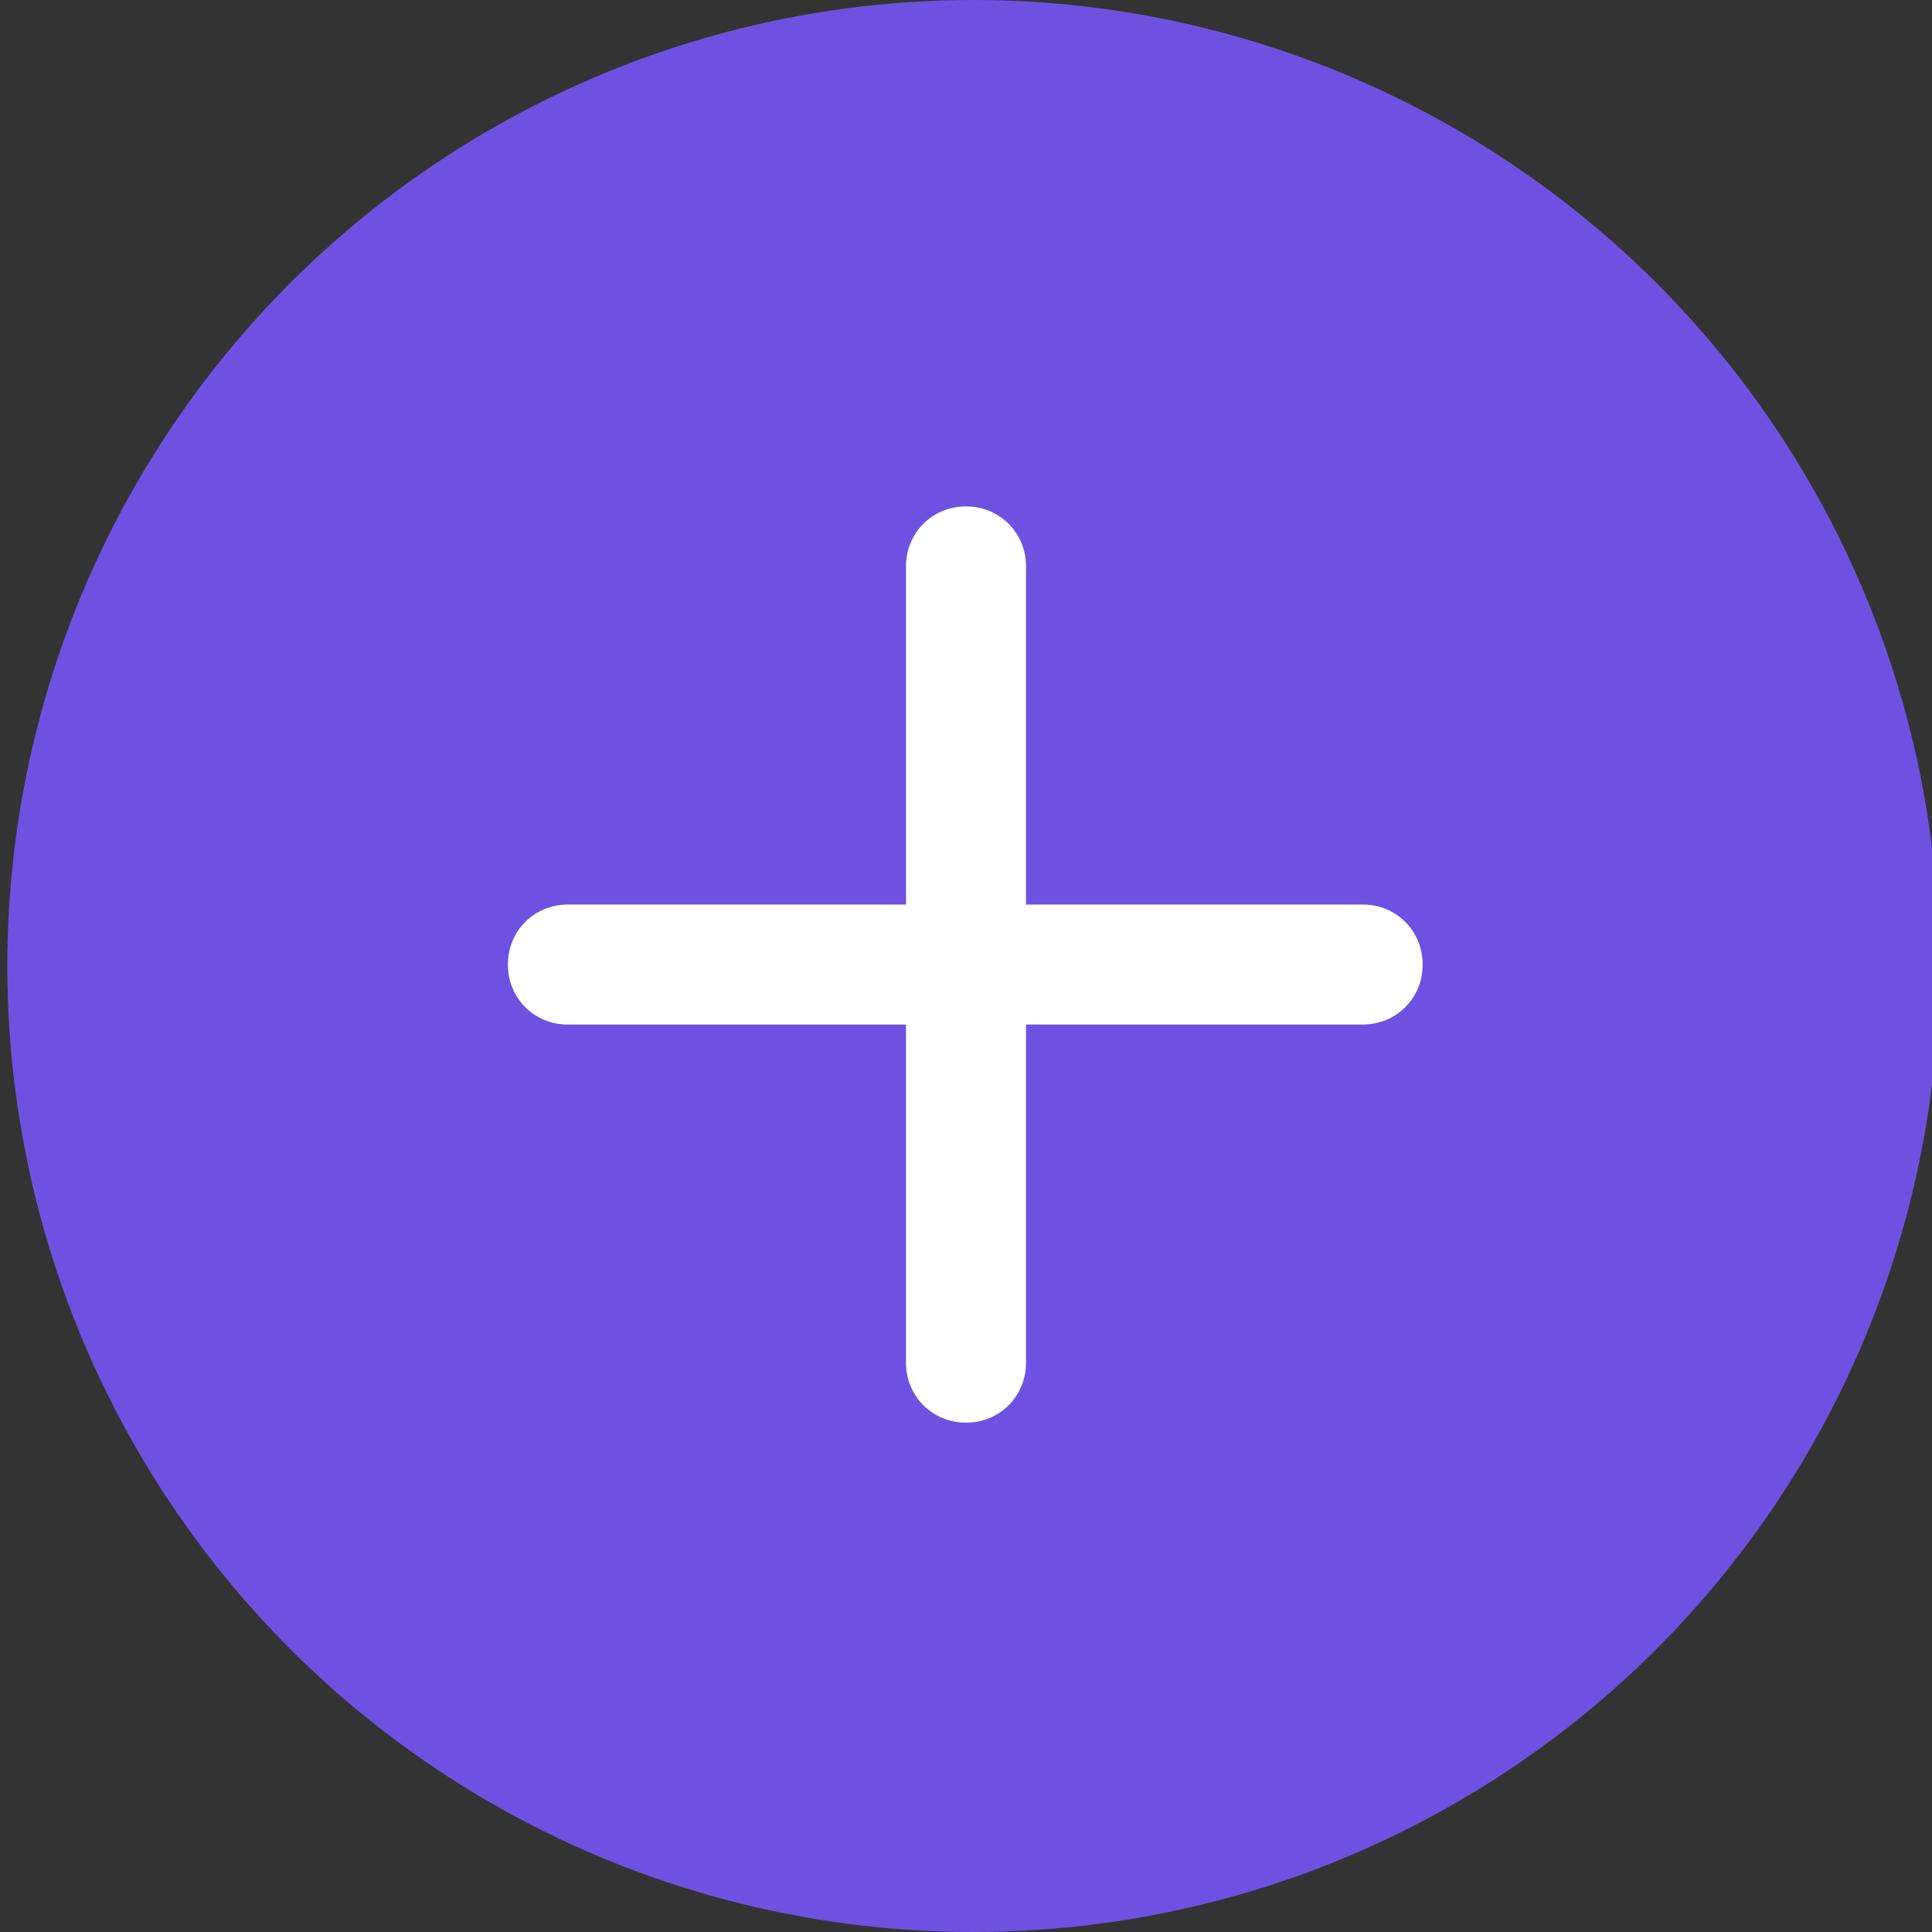 <?xml version="1.0" encoding="utf-8"?>
<svg version="1.1" id="图层_1" xmlns="http://www.w3.org/2000/svg" xmlns:xlink="http://www.w3.org/1999/xlink" x="0px" y="0px"
	 viewBox="0 0 132 132" style="enable-background:new 0 0 132 132;" xml:space="preserve">
<rect x="0" y="0" width="132" height="132" fill="#333333" stroke="none"/>
<style type="text/css">
	.st0{fill:none;}
	.st1{fill:#6E51E0;}
	.st2{fill-rule:evenodd;clip-rule:evenodd;fill:#FFFFFF;}
</style>
<rect id="size" class="st0" width="132" height="132"/>
<circle class="st1" cx="66.5" cy="66" r="66"/>
<path id="合并" class="st2" d="M70.1,38.7v23.1h23c2.3,0,4.1,1.8,4.1,4.1c0,2.3-1.8,4.1-4.1,4.1h-23v23.1c0,2.3-1.8,4.1-4.1,4.1
	c-2.3,0-4.1-1.8-4.1-4.1V70H38.8c-2.3,0-4.1-1.8-4.1-4.1c0-2.3,1.8-4.1,4.1-4.1h23.1V38.7c0-2.3,1.8-4.1,4.1-4.1
	C68.3,34.6,70.1,36.4,70.1,38.7z"/>
</svg>
